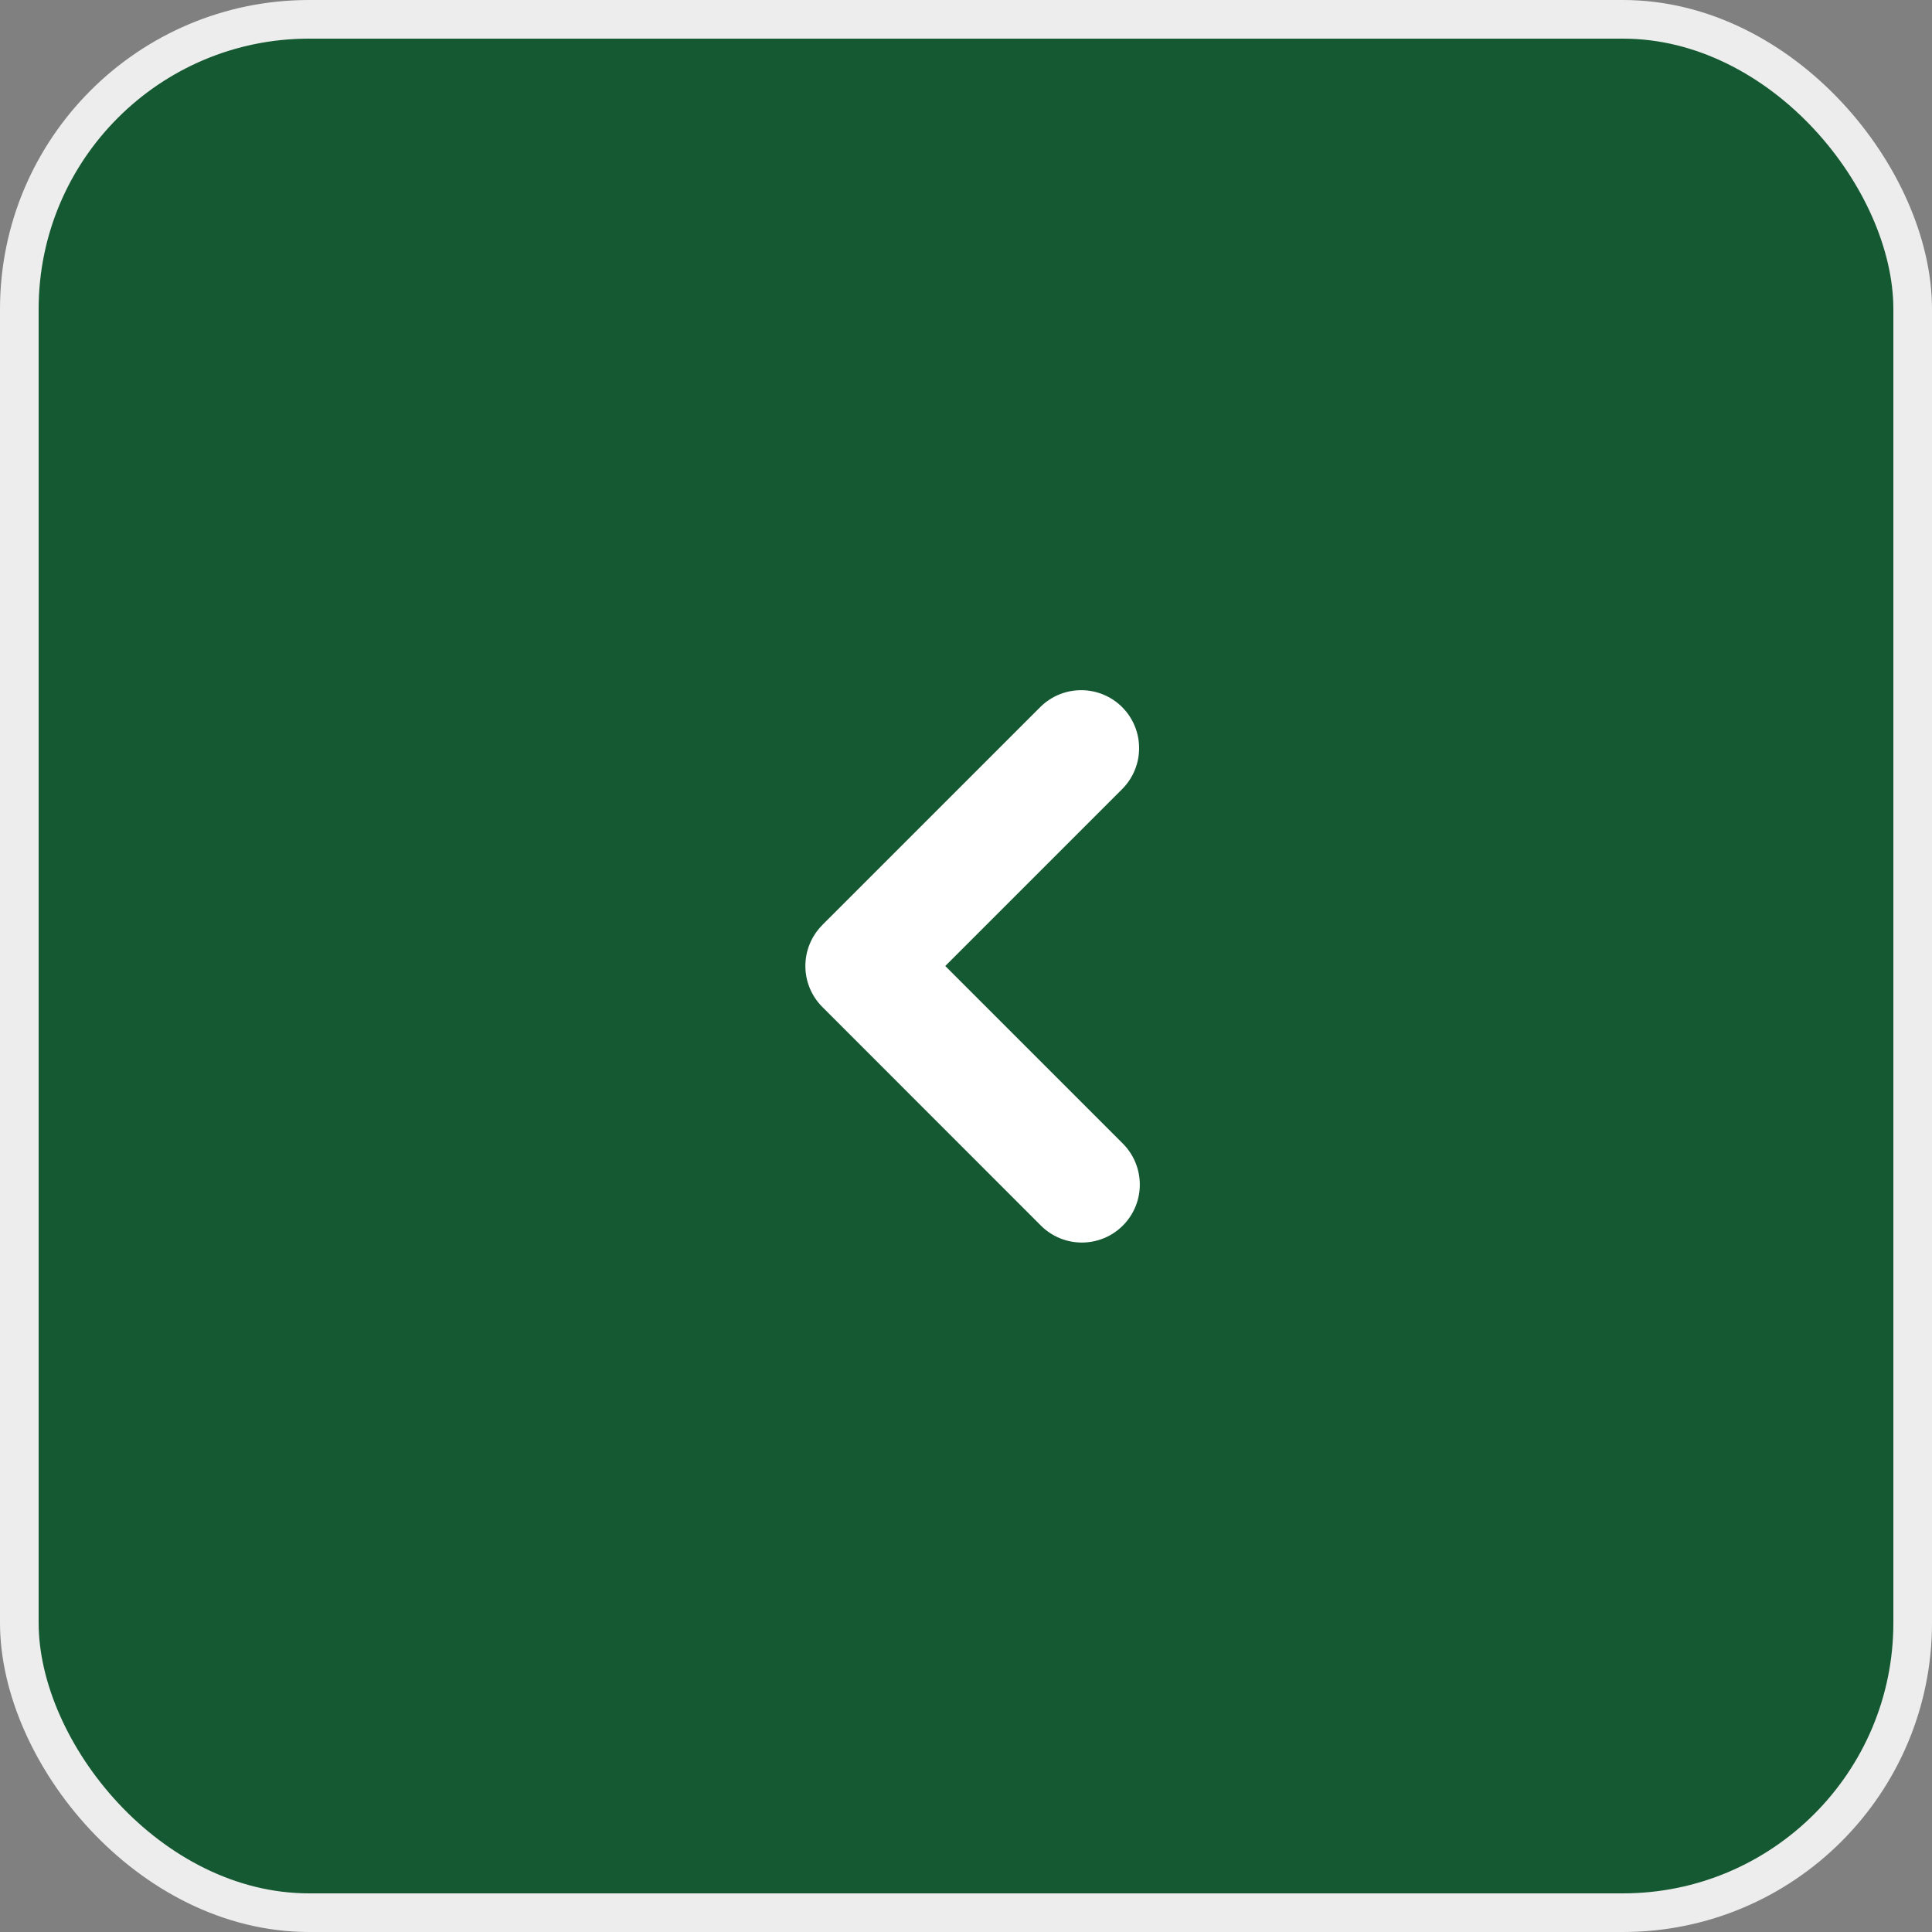 <svg width="50" height="50" viewBox="0 0 50 50" fill="none" xmlns="http://www.w3.org/2000/svg">
<rect x="0" y="0" width="50" height="50" fill="#808080" stroke="none"/>
<rect x="0.5" y="0.5" width="49" height="49" rx="7.5" fill="#155932" stroke="#EDEDED"/>
<path fill-rule="evenodd" clip-rule="evenodd" d="M21.282 23.94C21.001 24.221 20.843 24.603 20.843 25C20.843 25.398 21.001 25.779 21.282 26.06L26.938 31.718C27.219 31.999 27.601 32.157 27.999 32.157C28.397 32.157 28.778 31.999 29.059 31.718C29.341 31.436 29.499 31.055 29.498 30.657C29.498 30.259 29.34 29.877 29.059 29.596L24.463 25L29.059 20.404C29.332 20.121 29.484 19.742 29.48 19.349C29.477 18.956 29.32 18.58 29.042 18.301C28.764 18.023 28.387 17.865 27.994 17.862C27.601 17.858 27.222 18.009 26.939 18.282L21.281 23.939L21.282 23.94Z" fill="white"/>
</svg>
